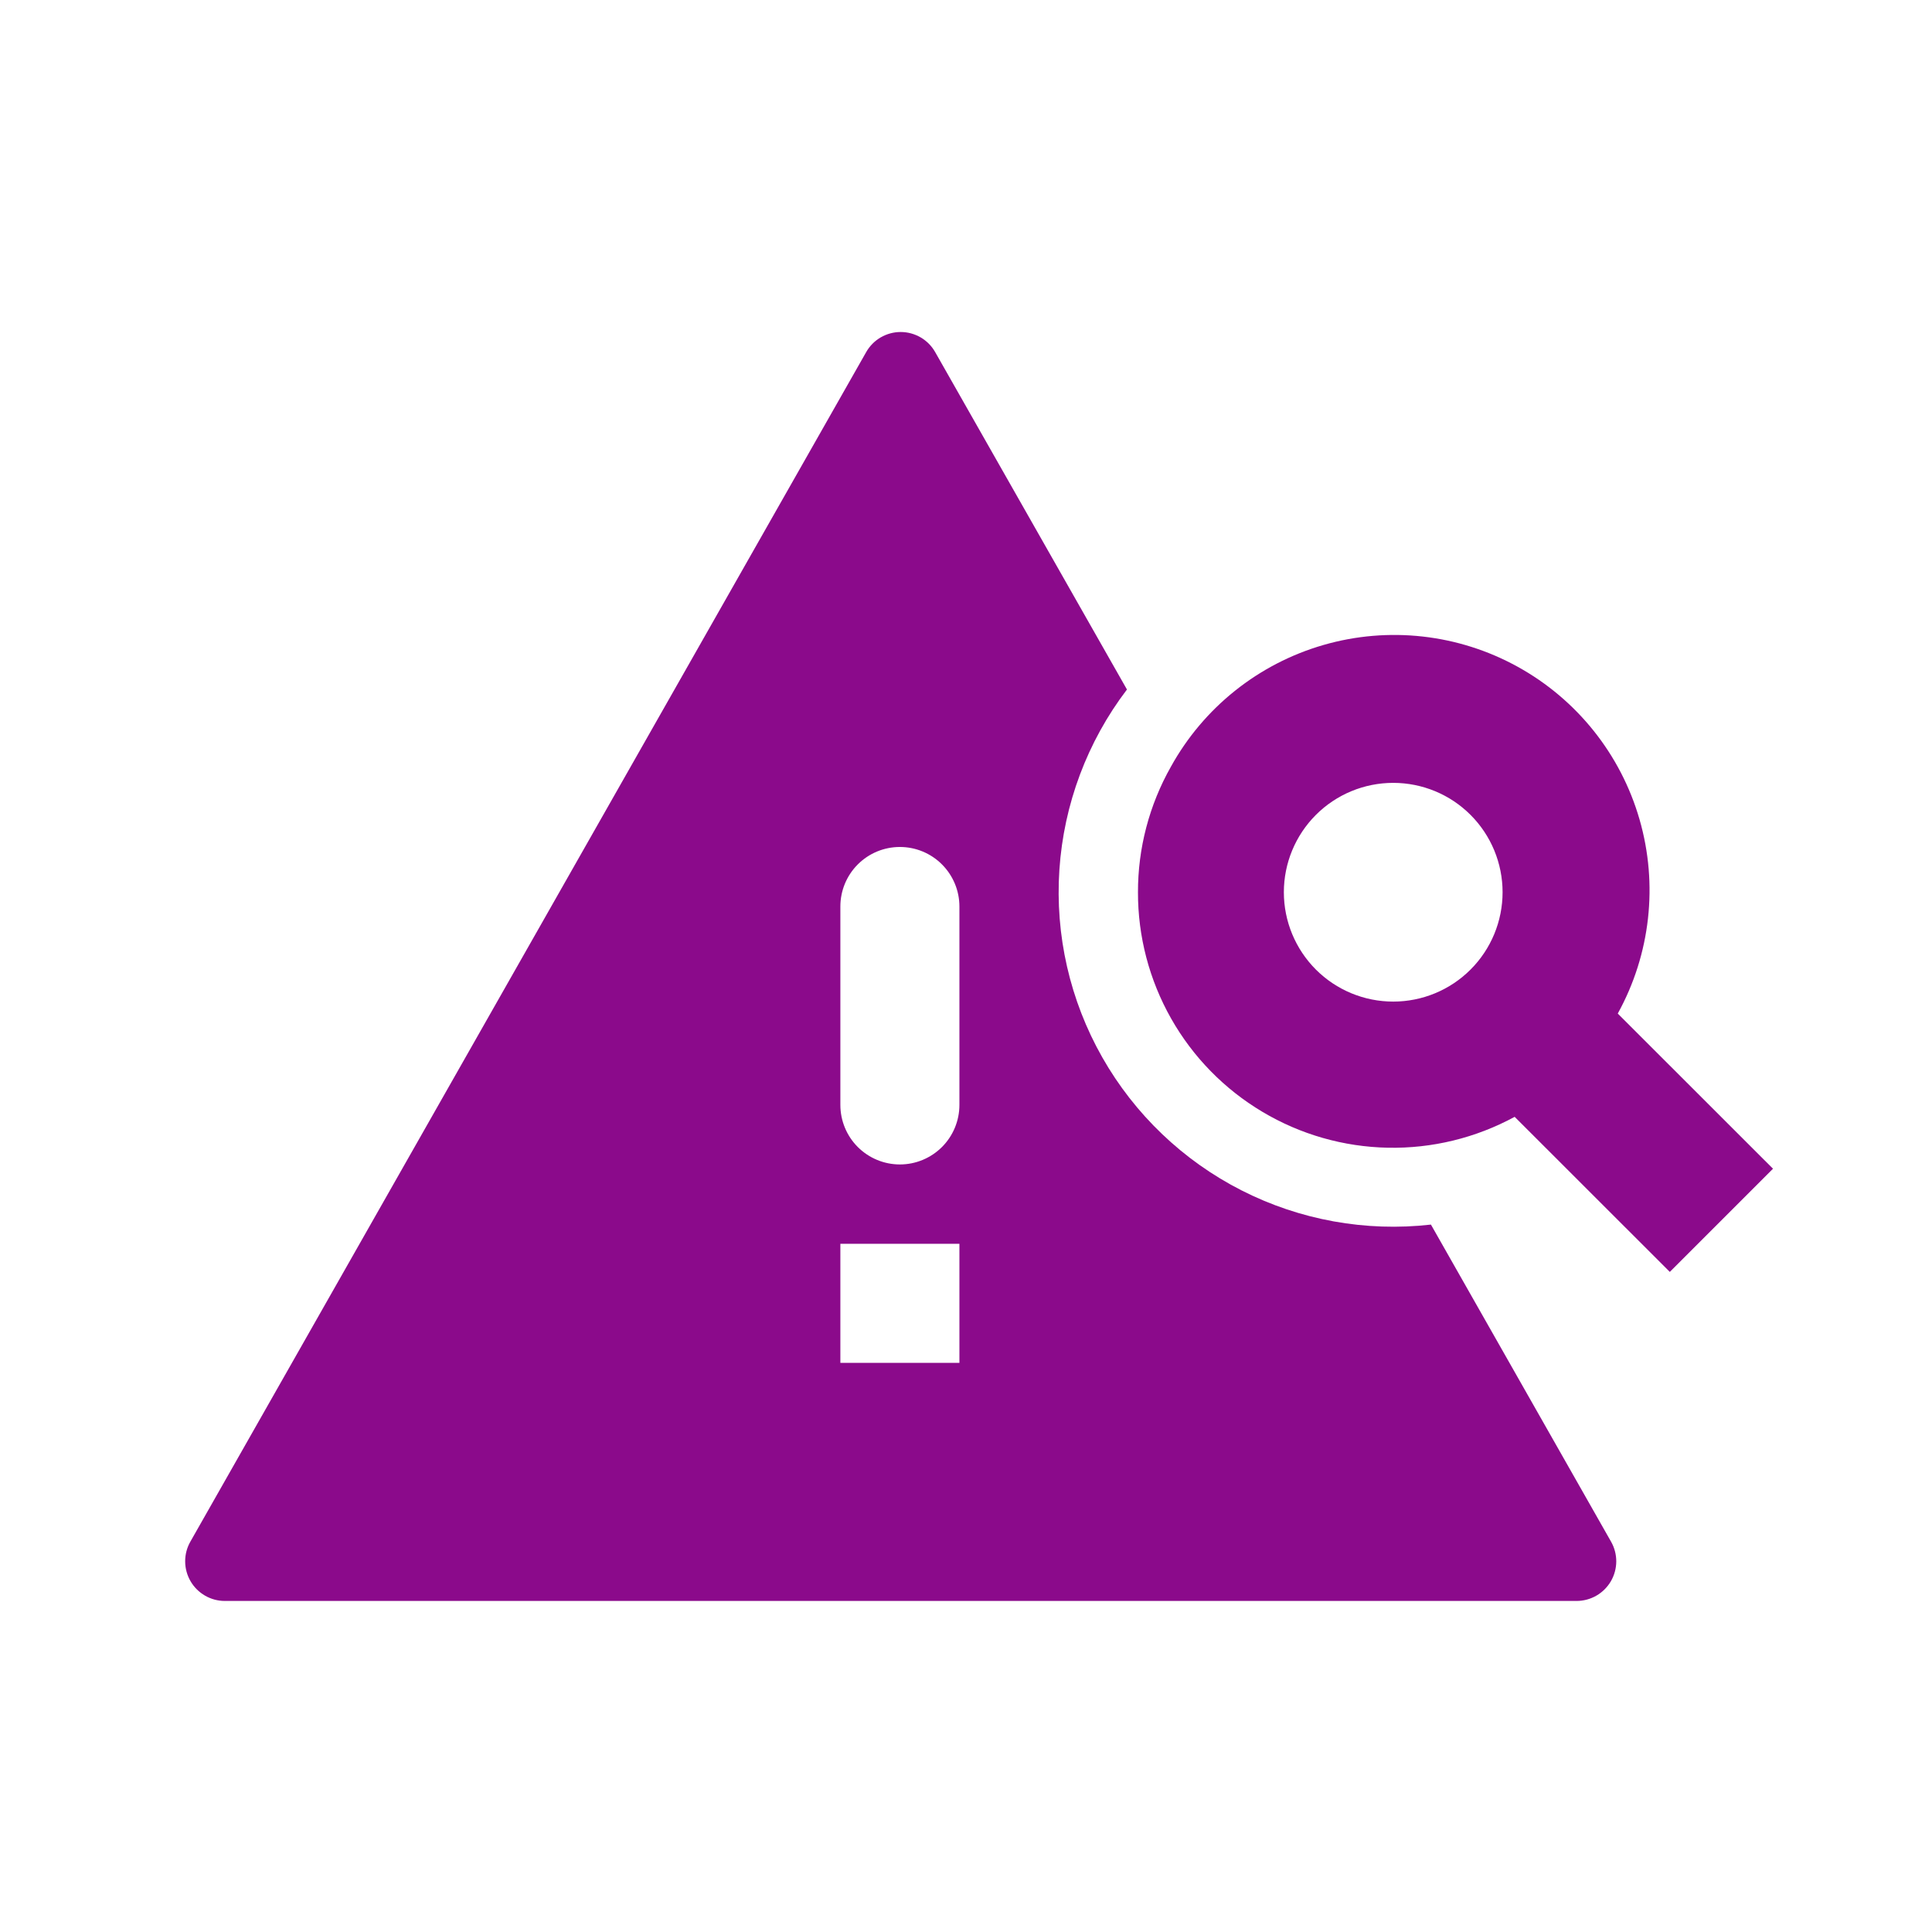 <svg xmlns="http://www.w3.org/2000/svg" width="71" height="71" viewBox="0 0 71 71" fill="none">
  <path fill-rule="evenodd" clip-rule="evenodd" d="M34.368 12.941C34.241 12.716 34.056 12.529 33.833 12.399C33.611 12.27 33.357 12.201 33.099 12.201C32.841 12.201 32.588 12.27 32.365 12.399C32.142 12.529 31.958 12.716 31.831 12.941L6.995 56.656C6.869 56.877 6.803 57.128 6.805 57.383C6.806 57.638 6.874 57.888 7.002 58.108C7.13 58.329 7.314 58.512 7.535 58.639C7.756 58.767 8.006 58.834 8.261 58.834H57.938C58.193 58.834 58.444 58.767 58.665 58.64C58.886 58.513 59.07 58.33 59.199 58.11C59.327 57.889 59.395 57.639 59.397 57.384C59.398 57.129 59.332 56.877 59.206 56.656L52.586 45.003C50.192 45.275 47.771 44.837 45.624 43.745C43.478 42.652 41.699 40.953 40.509 38.859C39.319 36.764 38.771 34.367 38.932 31.963C39.093 29.559 39.956 27.256 41.415 25.339L34.368 12.941ZM30.883 33.313C30.883 32.733 31.113 32.177 31.523 31.767C31.933 31.356 32.49 31.126 33.07 31.126C33.65 31.126 34.207 31.356 34.617 31.767C35.027 32.177 35.258 32.733 35.258 33.313V40.605C35.258 41.185 35.027 41.742 34.617 42.152C34.207 42.562 33.65 42.793 33.07 42.793C32.49 42.793 31.933 42.562 31.523 42.152C31.113 41.742 30.883 41.185 30.883 40.605V33.313ZM35.258 45.709V50.084H30.883V45.709H35.258Z" fill="#8B0A8B"/>
  <path fill-rule="evenodd" clip-rule="evenodd" d="M43.028 28.18C42.233 29.586 41.817 31.174 41.82 32.789C41.816 34.415 42.236 36.014 43.037 37.429C43.838 38.844 44.994 40.026 46.391 40.858C47.787 41.691 49.377 42.146 51.002 42.178C52.628 42.211 54.234 41.819 55.663 41.043L61.365 46.742L65.157 42.95L59.452 37.248C60.654 35.07 60.942 32.504 60.252 30.114C59.563 27.723 57.952 25.705 55.774 24.503C53.596 23.3 51.029 23.012 48.639 23.702C46.249 24.392 44.23 26.003 43.028 28.18ZM55.219 32.789C55.219 33.855 54.796 34.877 54.042 35.631C53.289 36.385 52.266 36.808 51.2 36.808C50.134 36.808 49.112 36.385 48.358 35.631C47.605 34.877 47.181 33.855 47.181 32.789C47.181 31.723 47.605 30.701 48.358 29.947C49.112 29.193 50.134 28.77 51.2 28.77C52.266 28.77 53.289 29.193 54.042 29.947C54.796 30.701 55.219 31.723 55.219 32.789Z" fill="#8B0A8B"/>
</svg>